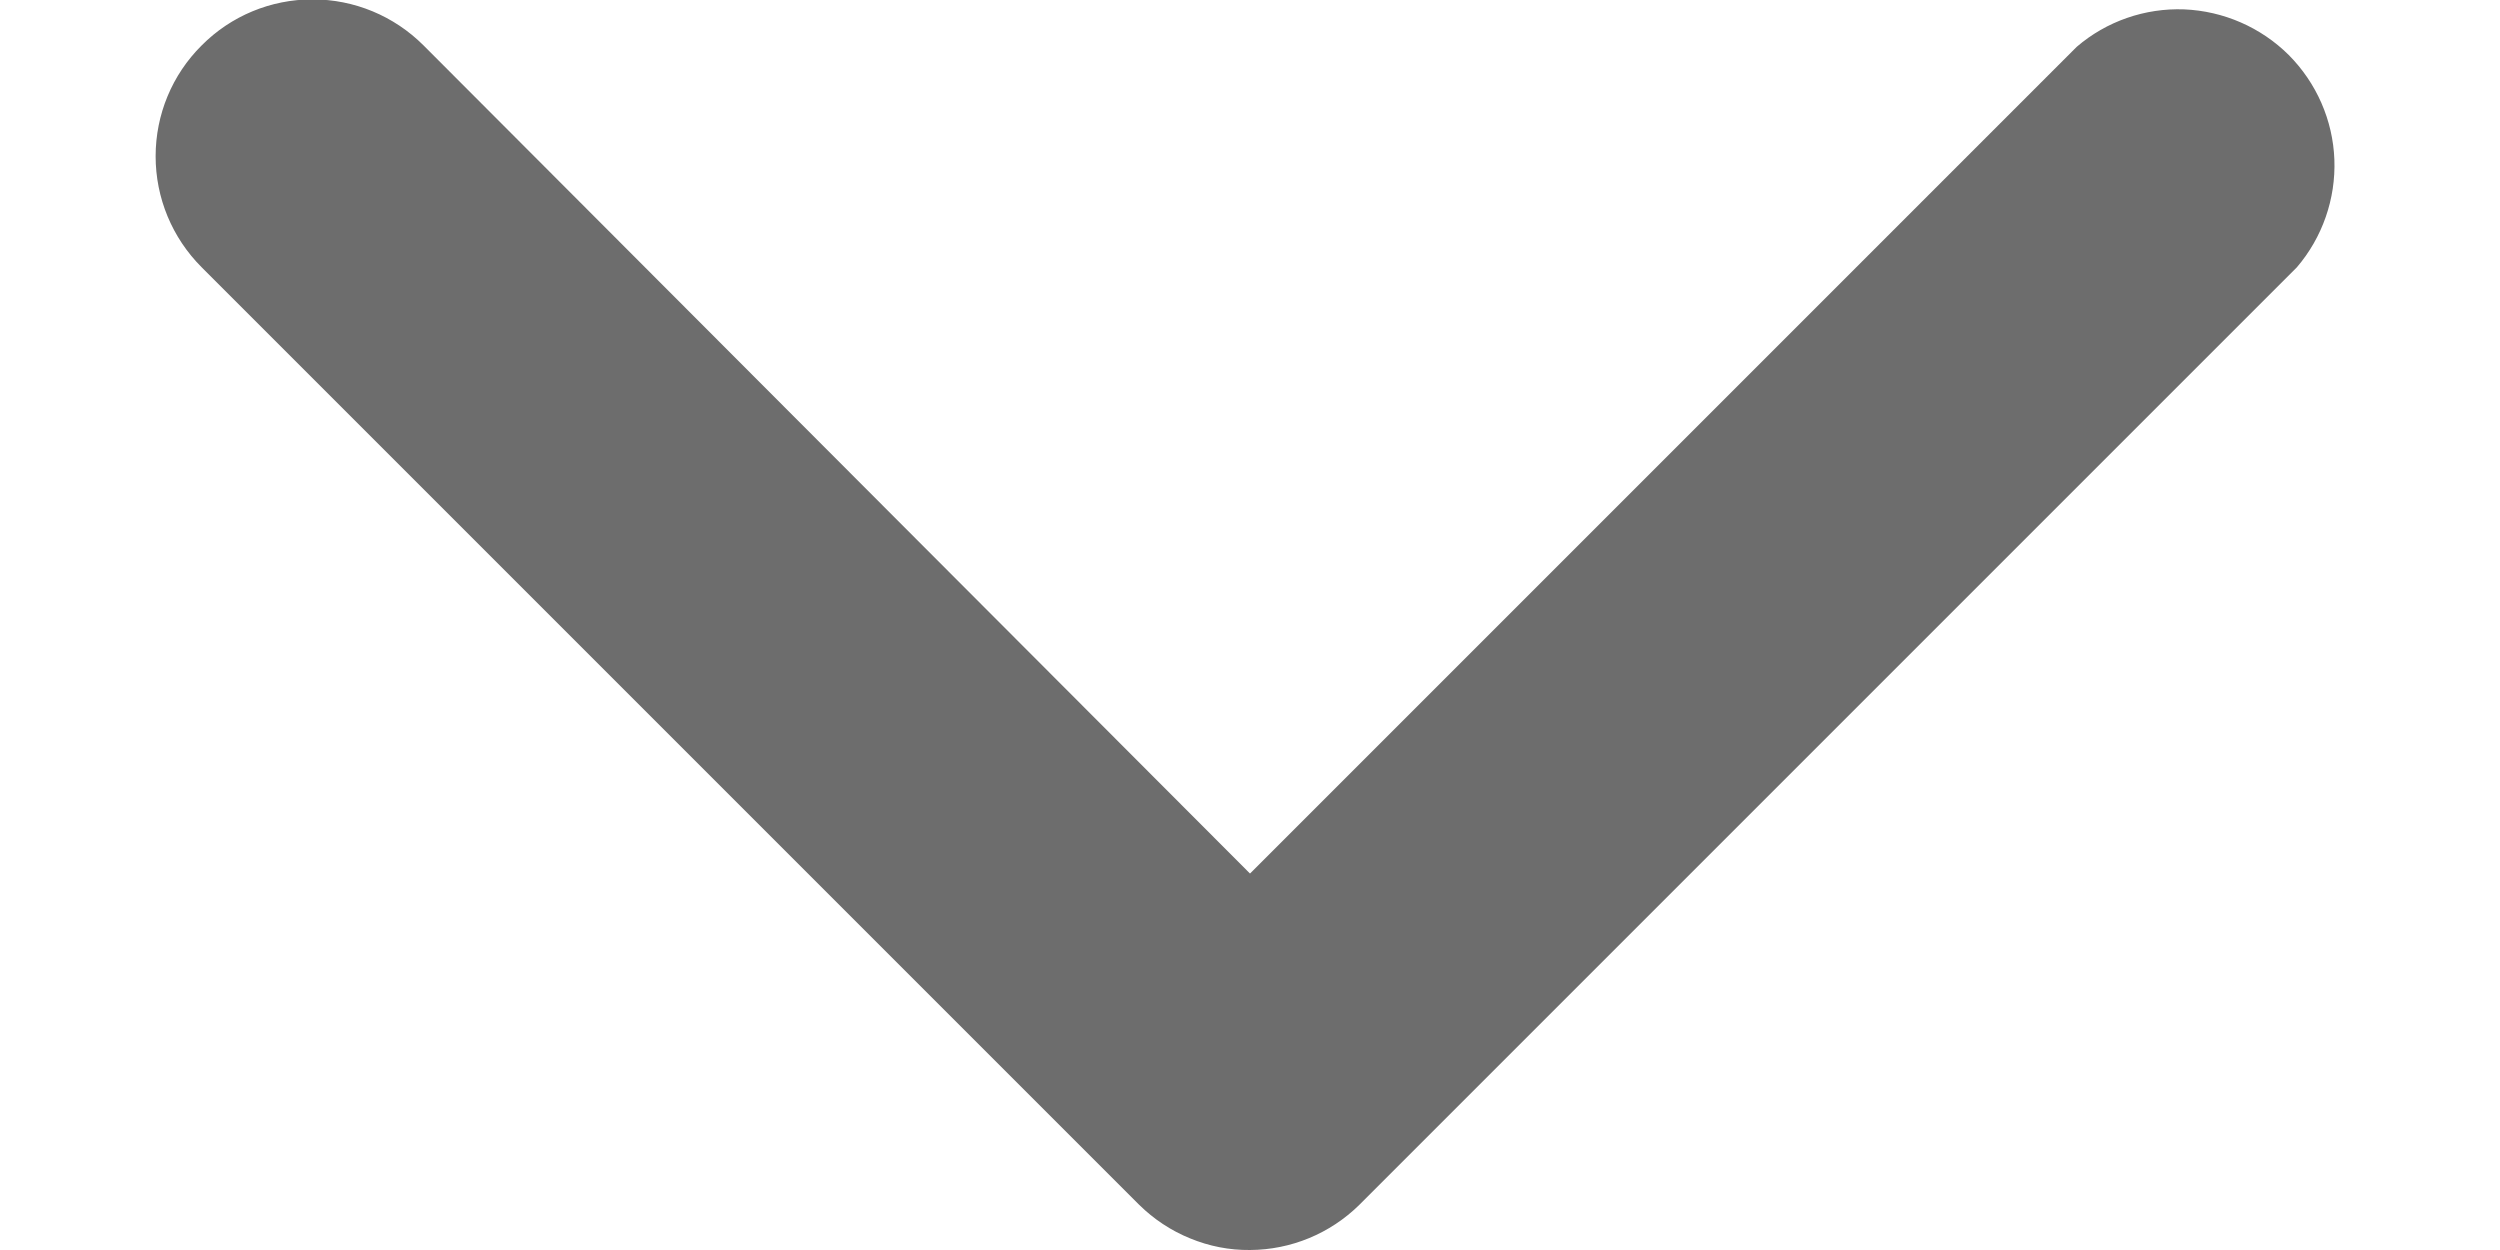<svg width="12" height="6" viewBox="0 0 12 6" fill="none" xmlns="http://www.w3.org/2000/svg">
<path d="M6 6C5.901 6.001 5.804 5.982 5.712 5.944C5.621 5.907 5.538 5.852 5.468 5.783L0.968 1.283C0.826 1.141 0.747 0.95 0.747 0.75C0.747 0.55 0.826 0.359 0.968 0.218C1.109 0.076 1.3 -0.003 1.5 -0.003C1.7 -0.003 1.891 0.076 2.033 0.218L6 4.193L9.968 0.225C10.111 0.102 10.296 0.038 10.484 0.045C10.673 0.053 10.852 0.131 10.986 0.264C11.119 0.398 11.198 0.577 11.205 0.766C11.212 0.954 11.148 1.139 11.025 1.283L6.525 5.783C6.385 5.921 6.197 5.999 6 6Z" fill="#0D0D0D" fill-opacity="0.6"/>
</svg>
